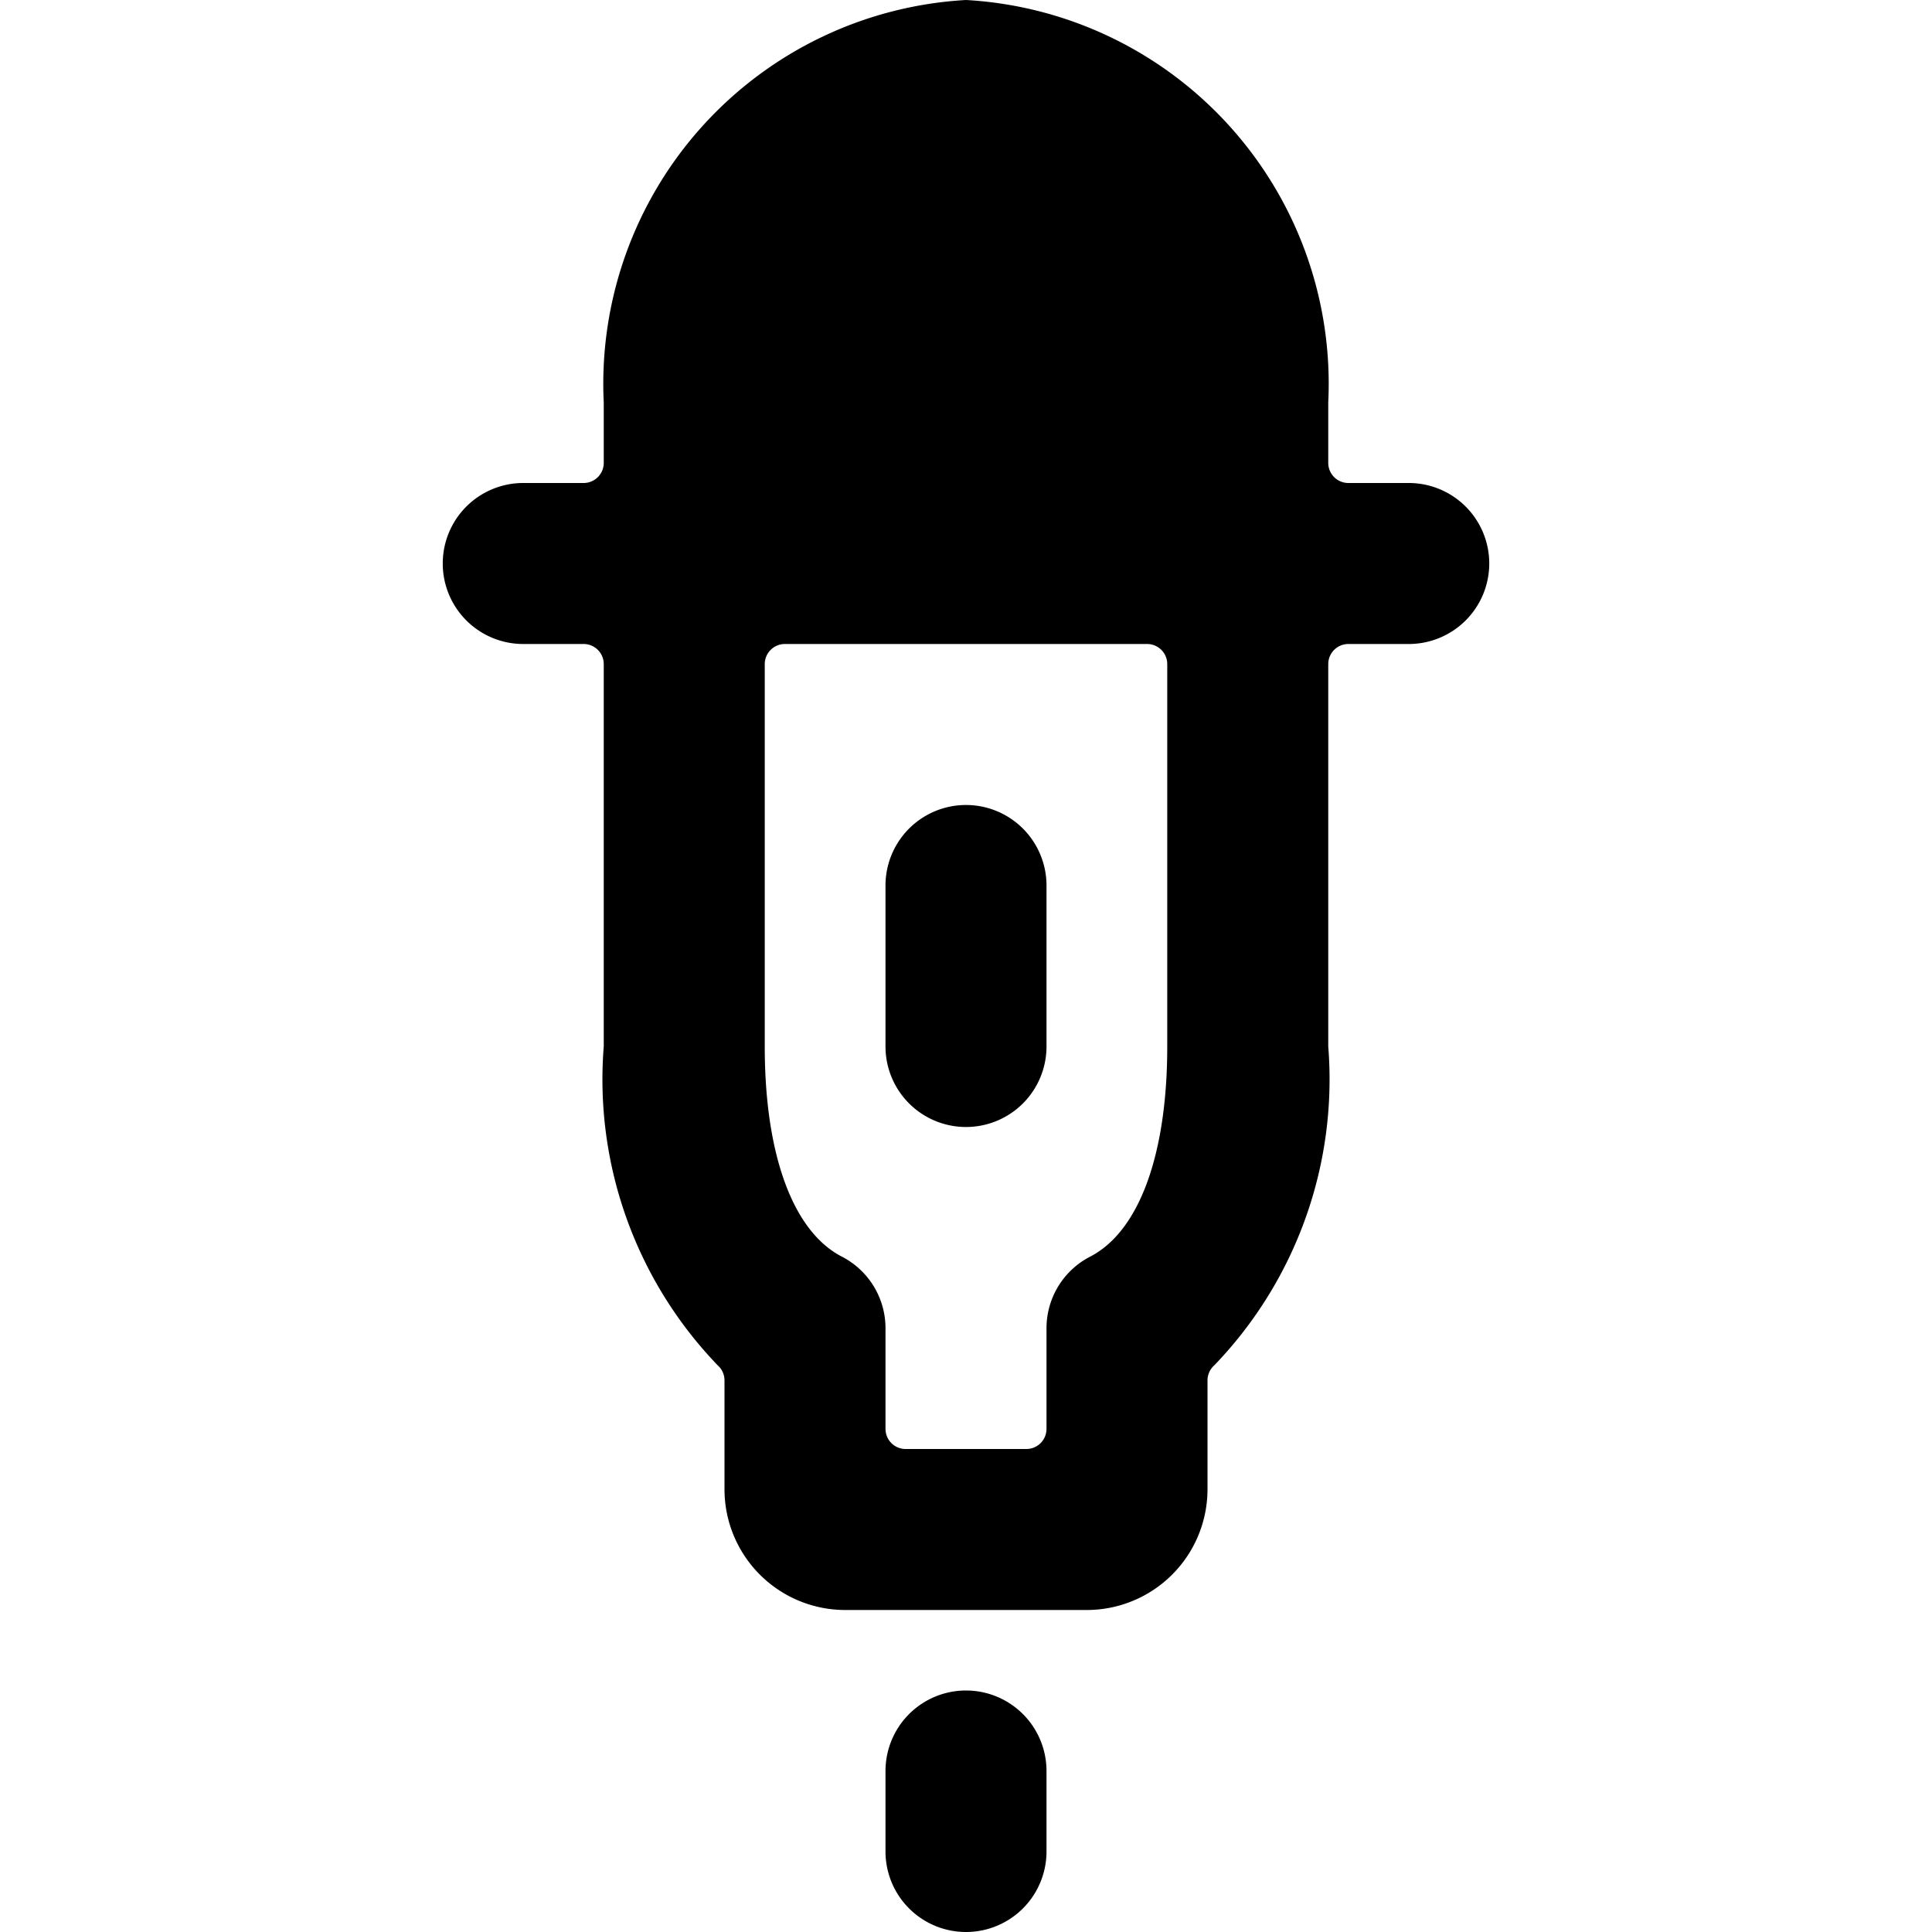 <svg xmlns="http://www.w3.org/2000/svg" viewBox="0 0 24 24"><title>color-picker-5</title><path d="M18.5,7a1,1,0,0,0-1-1h-.75a.25.25,0,0,1-.25-.25V5A4.775,4.775,0,0,0,12,0,4.775,4.775,0,0,0,7.5,5v.75A.25.25,0,0,1,7.25,6H6.5a1,1,0,0,0,0,2h.75a.25.25,0,0,1,.25.25V13a5.121,5.121,0,0,0,1.415,3.96A.251.251,0,0,1,9,17.148V18.5A1.5,1.5,0,0,0,10.5,20h3A1.5,1.5,0,0,0,15,18.5V17.148a.251.251,0,0,1,.085-.188A5.121,5.121,0,0,0,16.5,13V8.25A.25.25,0,0,1,16.75,8h.75A1,1,0,0,0,18.5,7Zm-4,6c0,1.343-.35,2.3-.961,2.612A1,1,0,0,0,13,16.5v1.25a.25.25,0,0,1-.25.25h-1.5a.25.25,0,0,1-.25-.25V16.5a1,1,0,0,0-.539-.888C9.85,15.3,9.5,14.343,9.5,13V8.25A.25.25,0,0,1,9.75,8h4.5a.25.25,0,0,1,.25.25Z"/><path d="M12,14a1,1,0,0,0,1-1V11a1,1,0,0,0-2,0v2A1,1,0,0,0,12,14Z"/><path d="M12,21a1,1,0,0,0-1,1v1a1,1,0,0,0,2,0V22A1,1,0,0,0,12,21Z"/></svg>
